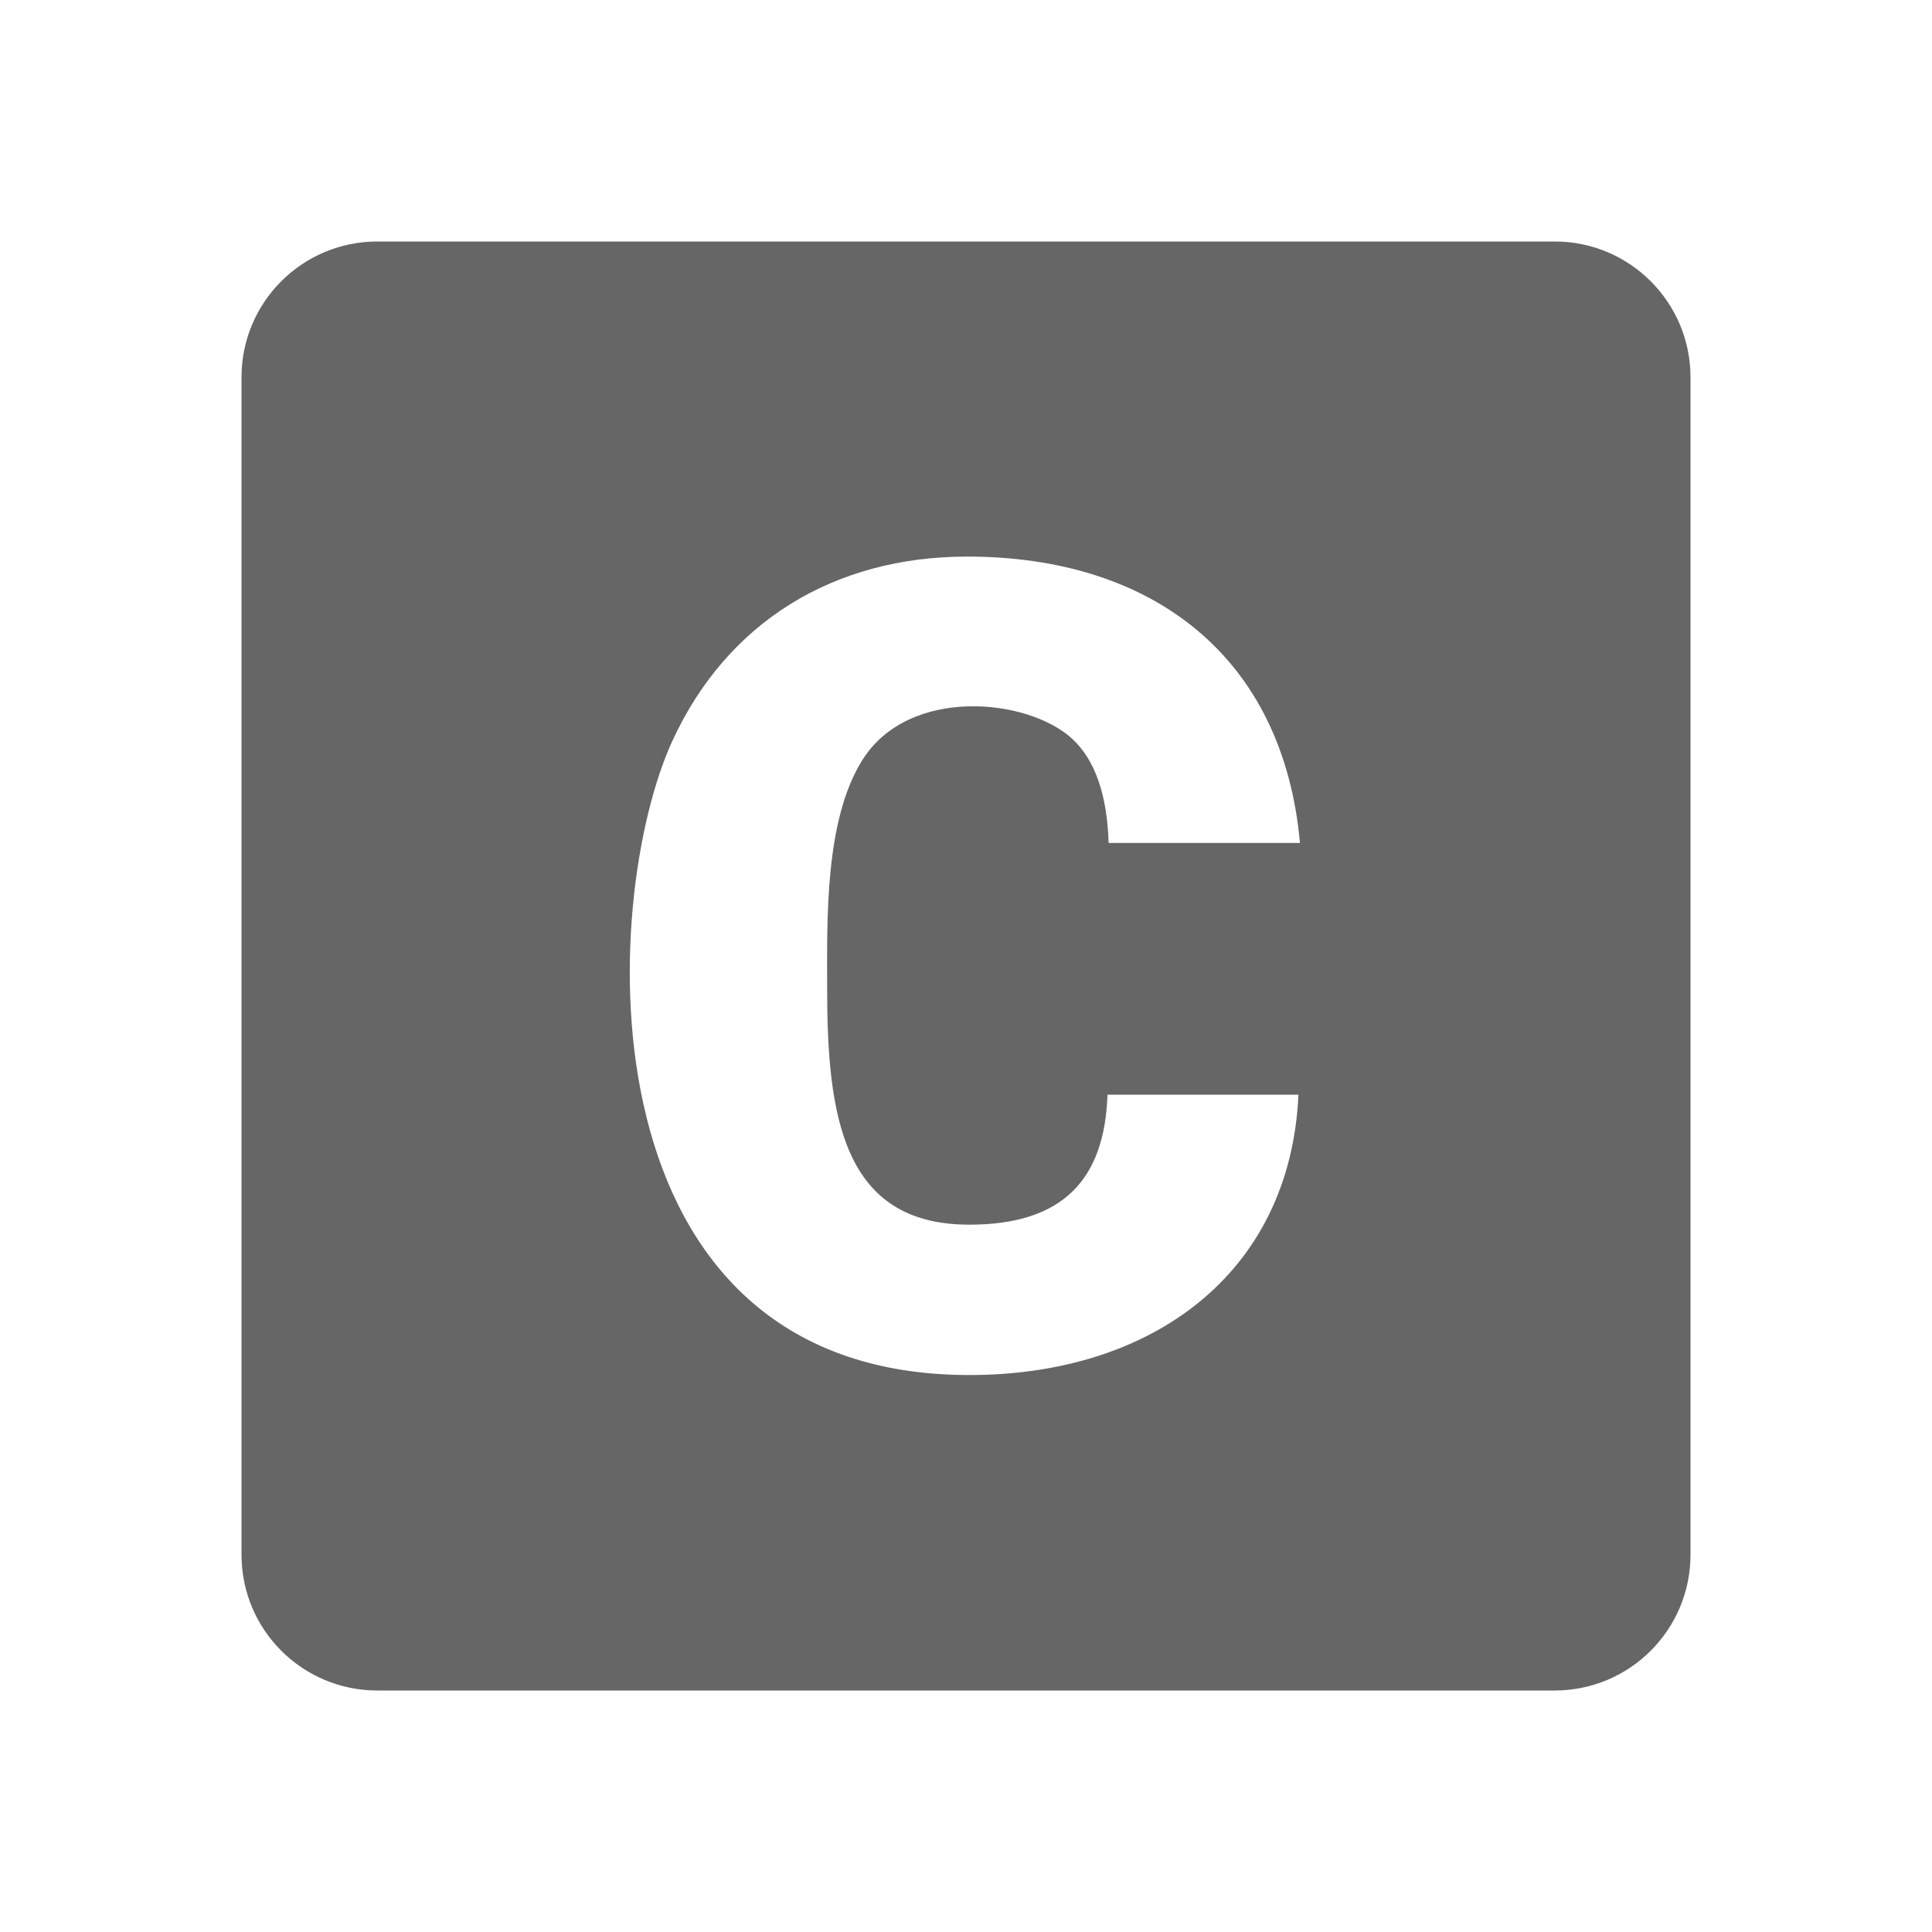 <?xml version="1.0" encoding="utf-8"?>
<!-- Generator: Adobe Illustrator 27.3.1, SVG Export Plug-In . SVG Version: 6.00 Build 0)  -->
<svg version="1.1" id="icon" xmlns="http://www.w3.org/2000/svg" xmlns:xlink="http://www.w3.org/1999/xlink" x="0px" y="0px"
	 viewBox="0 0 1024 1024" enable-background="new 0 0 1024 1024" xml:space="preserve">
<path fill="#666666" d="M896,824c0,39.8-32.2,72-72,72H200c-39.8,0-72-32.2-72-72V200c0-39.8,32.2-72,72-72h624
	c39.8,0,72,32.2,72,72V824z M587,580.1c-1.5,45.5-24,69-73.3,69c-67.2,0-75.3-58-75.3-125.5c0-35.9-1.4-88.5,18.5-120.5
	c24.6-39.6,87.9-33.1,111.3-11.6c12.2,11.2,18.6,29.7,19.4,55.3H689C680.2,348.5,611.3,295,512.6,295c-70.8,0-127.1,34.8-156,97.2
	c-39.3,84.7-50.2,336.6,157.2,336.6c96.7,0,170.1-53.7,174.4-148.6H587z"/>
</svg>
